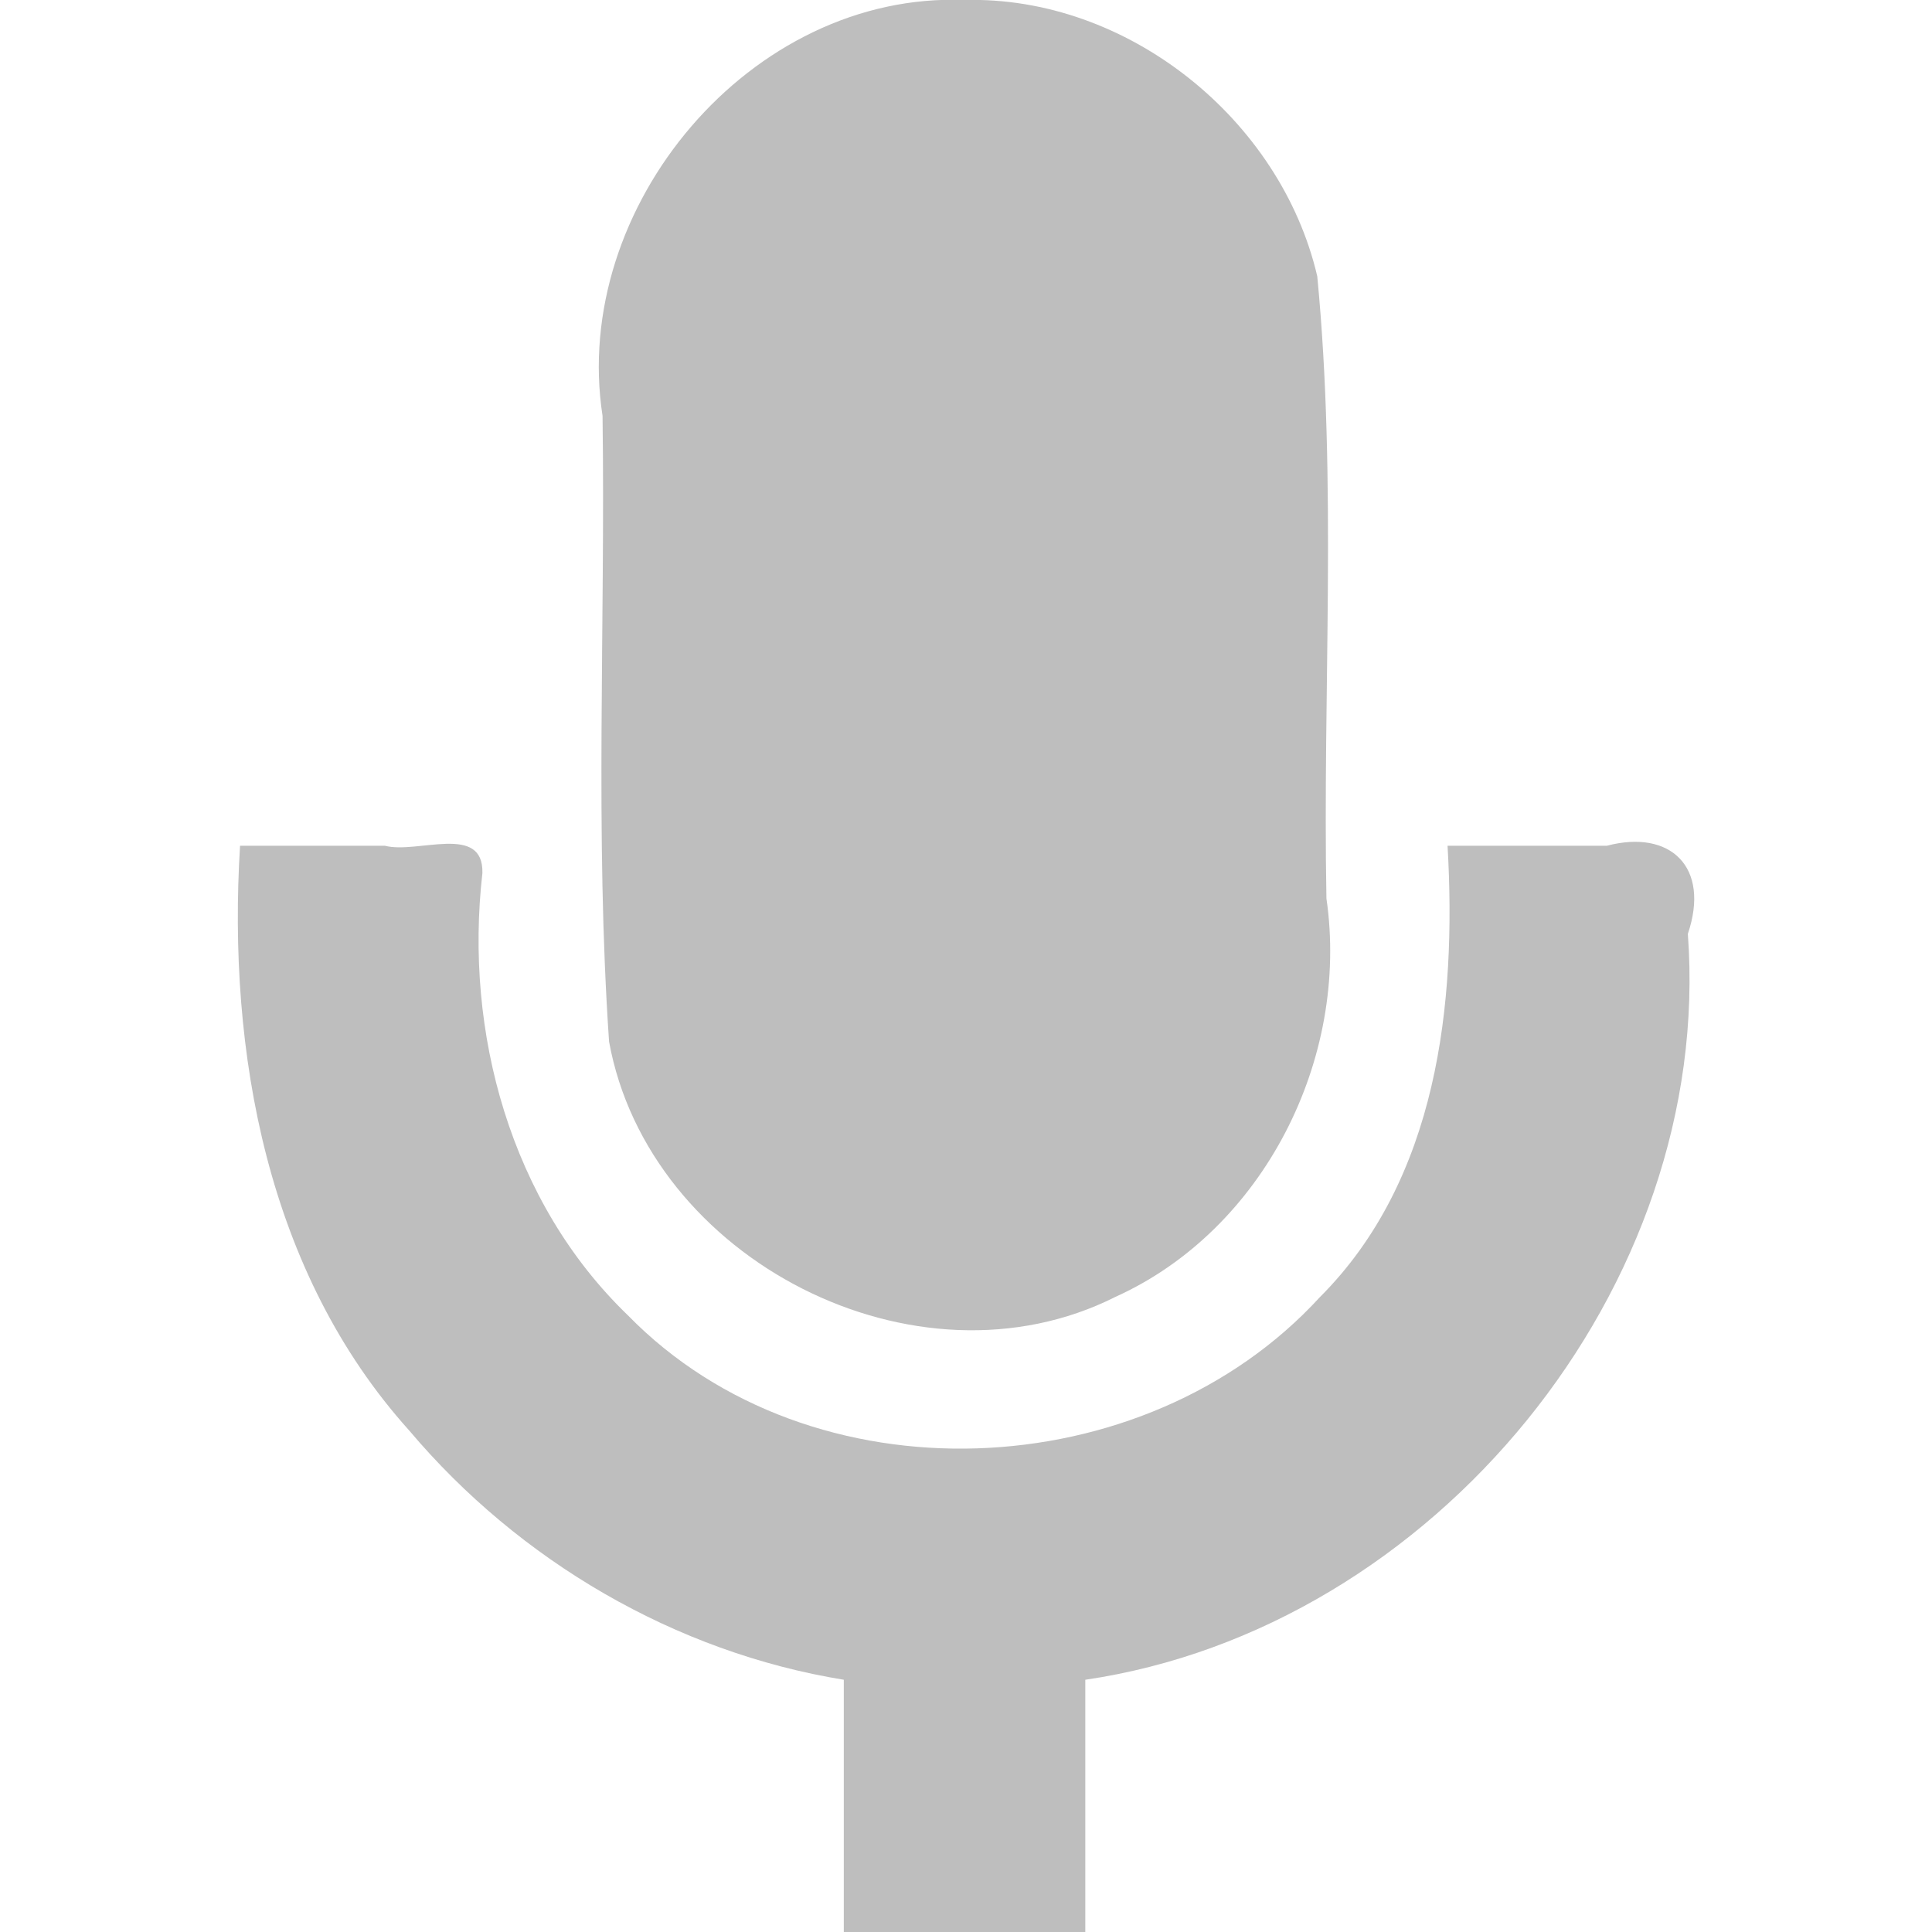 <?xml version="1.0" encoding="UTF-8" standalone="no"?><!DOCTYPE svg PUBLIC "-//W3C//DTD SVG 1.1//EN" "http://www.w3.org/Graphics/SVG/1.1/DTD/svg11.dtd"><svg xmlns="http://www.w3.org/2000/svg" height="64" id="svg6" version="1.1" viewBox="0 0 16 16.0" width="64"><defs id="defs3051"><style id="current-color-scheme" type="text/css">
      .ColorScheme-Text {
        color:#4d4d4d;
      }
      </style></defs><path d="M 7.988,2.177858e-5 C 6.217,-0.07 4.723,1.715 4.99,3.444 5.014,5.171 4.926,6.903 5.044,8.626 5.372,10.433 7.587,11.571 9.238,10.74 10.469,10.183 11.177,8.764 10.985,7.441 10.953,5.725 11.074,3.999 10.909,2.288 10.605,0.984 9.334,-0.035 7.988,2.177858e-5 Z m -6,7.004 c -0.105,1.708 0.223,3.535 1.402,4.844 0.91,1.078 2.202,1.836 3.598,2.063 0,0.697 0,1.395 0,2.092 0.667,0 1.333,0 2,0 0,-0.697 0,-1.395 0,-2.092 2.887,-0.424 5.207,-3.255 4.99,-6.177 0.188,-0.555 -0.146,-0.868 -0.67,-0.73 -0.44,0 -0.88,0 -1.32,0 0.076,1.311 -0.082,2.764 -1.058,3.739 C 9.48,12.326 6.719,12.448 5.2,10.893 4.228,9.957 3.844,8.549 3.995,7.231 4.006,6.815 3.457,7.075 3.187,7.004 c -0.4,0 -0.8,0 -1.199,0 z" id="path4" style="color:#4d4d4d;fill:#bebebe"/></svg>